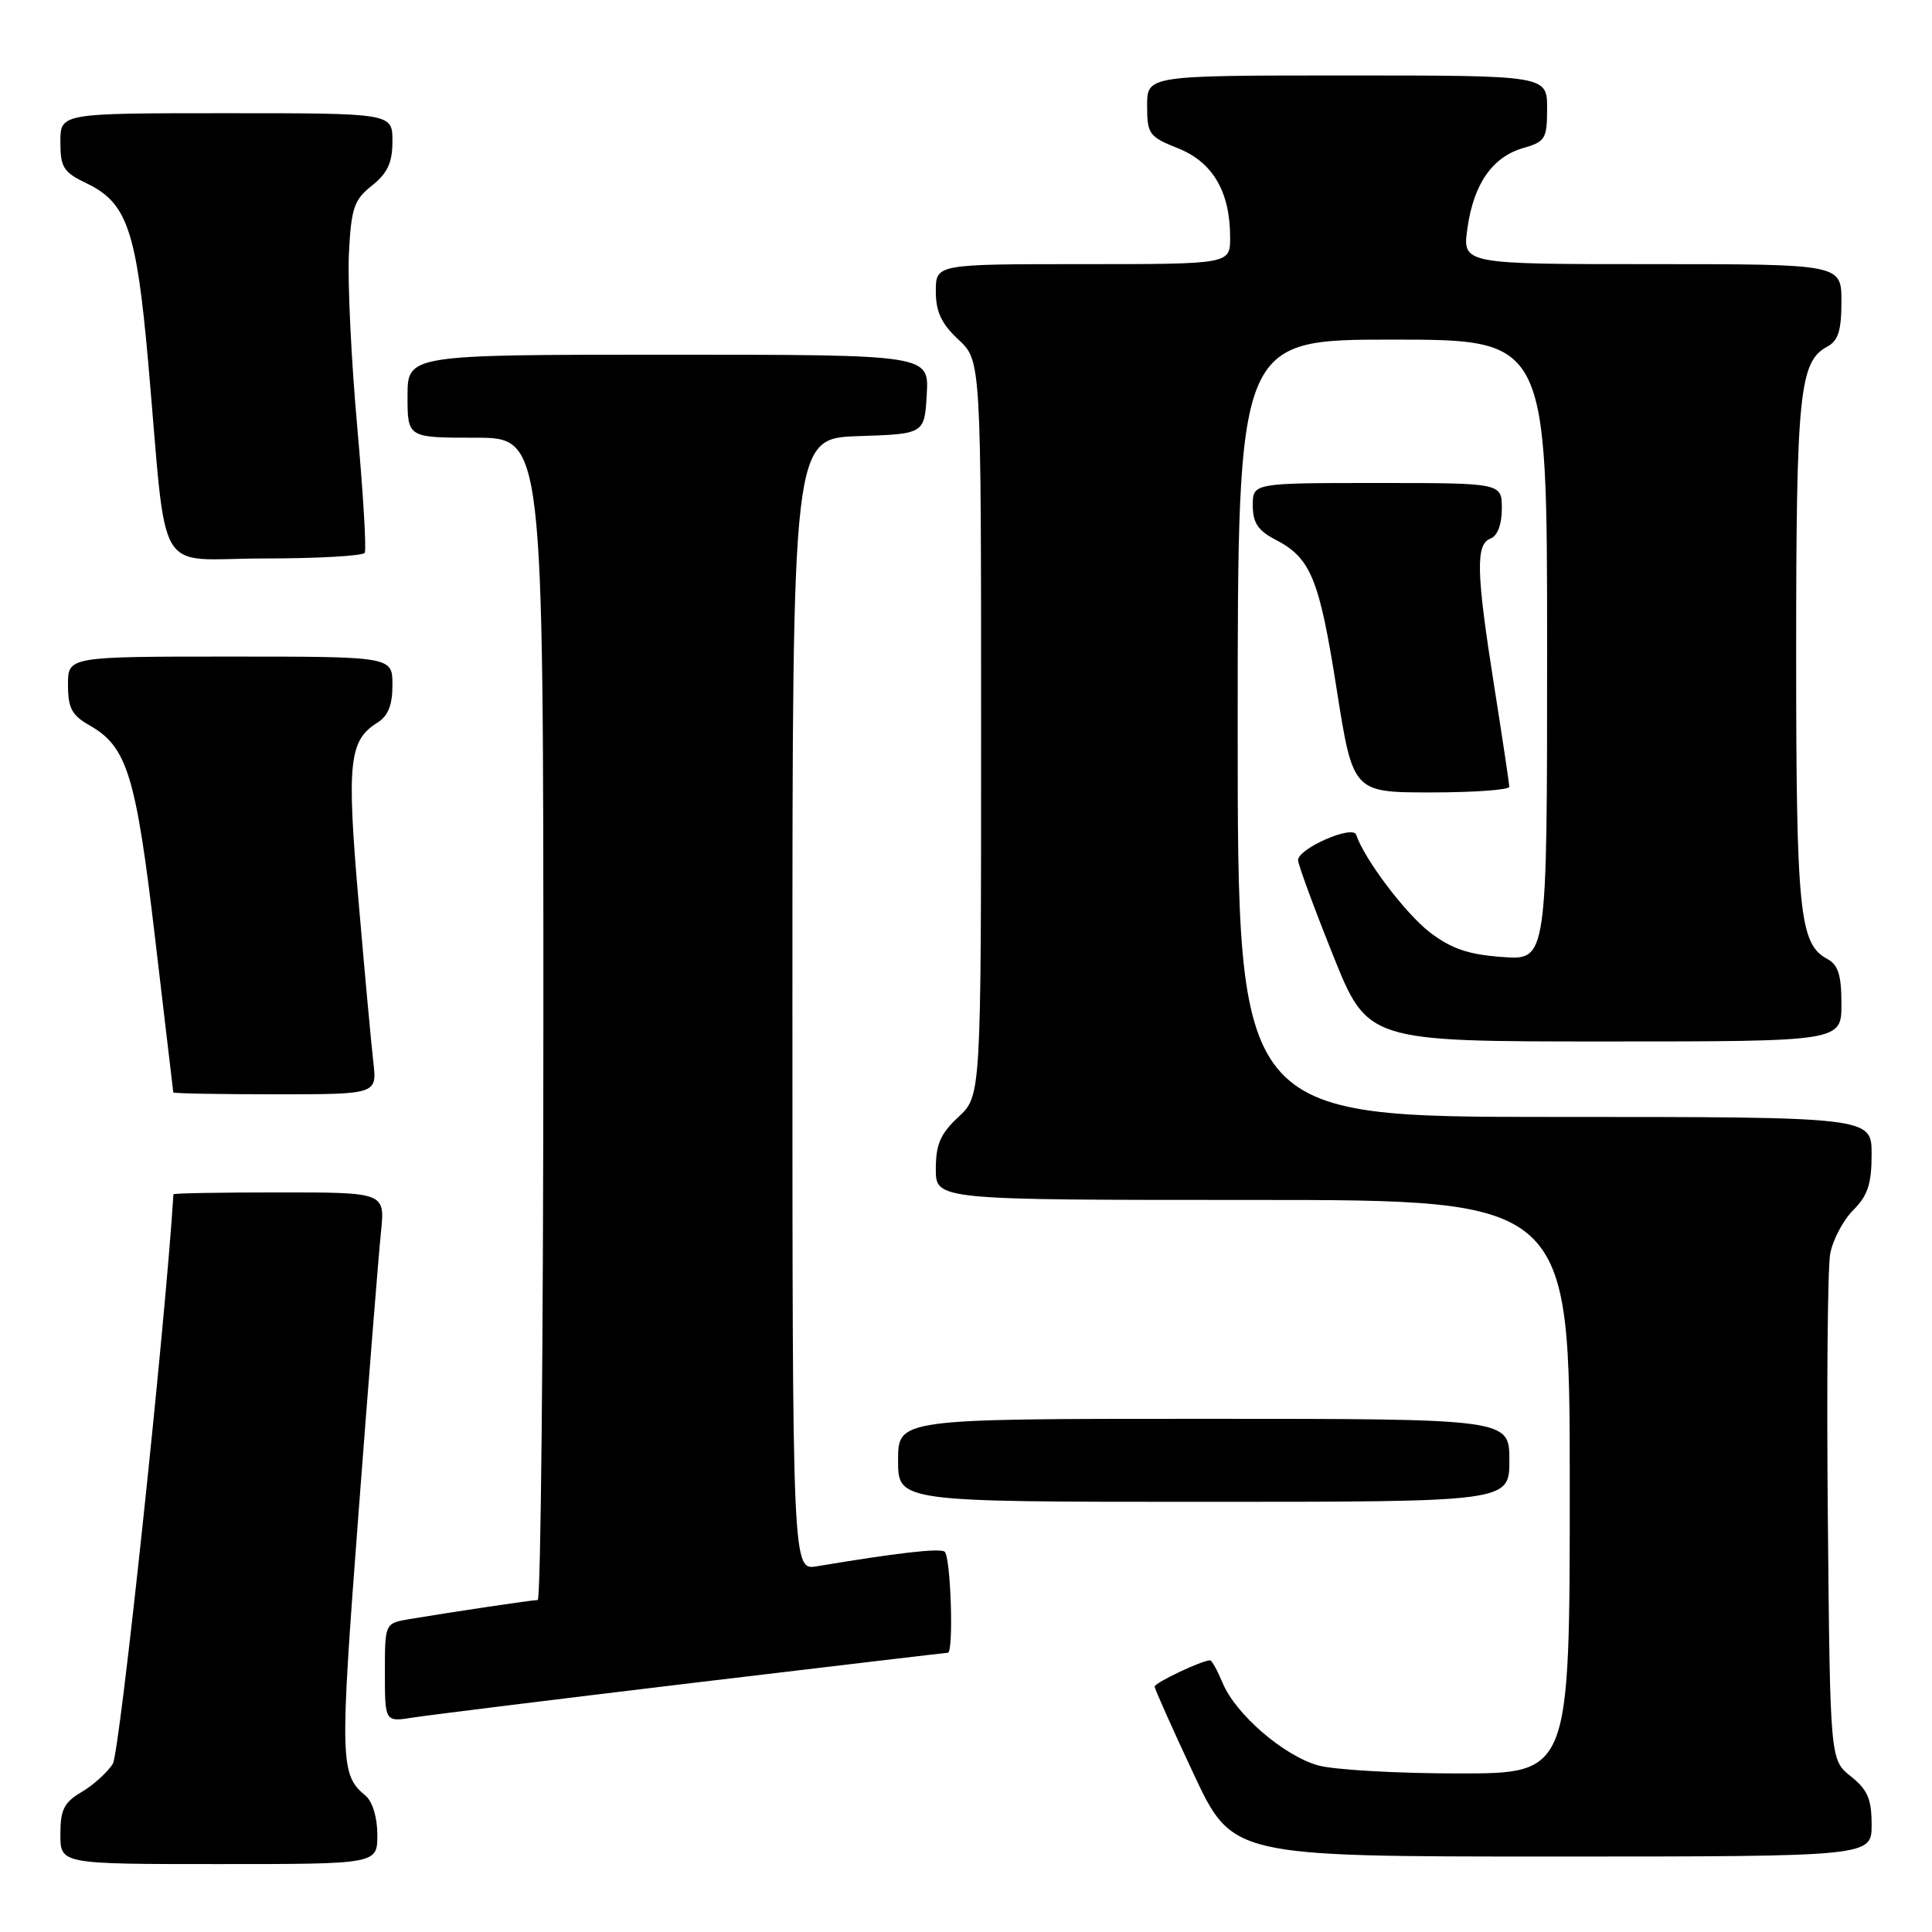 <?xml version="1.0" encoding="UTF-8" standalone="no"?>
<!DOCTYPE svg PUBLIC "-//W3C//DTD SVG 1.1//EN" "http://www.w3.org/Graphics/SVG/1.1/DTD/svg11.dtd" >
<svg xmlns="http://www.w3.org/2000/svg" xmlns:xlink="http://www.w3.org/1999/xlink" version="1.1" viewBox="0 0 256 256">
 <g >
 <path fill="currentColor"
d=" M 50.00 243.12 C 50.00 240.84 49.36 238.72 48.45 237.95 C 45.05 235.14 45.01 233.40 47.48 200.84 C 48.83 183.05 50.18 166.14 50.48 163.25 C 51.02 158.00 51.02 158.00 37.01 158.00 C 29.30 158.00 22.99 158.11 22.98 158.25 C 21.91 175.61 15.88 232.21 14.95 233.71 C 14.24 234.84 12.39 236.52 10.83 237.44 C 8.48 238.83 8.00 239.79 8.00 243.06 C 8.00 247.00 8.00 247.00 29.00 247.00 C 50.00 247.00 50.00 247.00 50.00 243.12 Z  M 248.00 241.79 C 248.00 238.39 247.47 237.15 245.25 235.38 C 242.50 233.19 242.50 233.19 242.20 201.35 C 242.03 183.83 242.17 167.99 242.51 166.14 C 242.85 164.29 244.23 161.68 245.57 160.34 C 247.49 158.42 248.00 156.87 248.00 152.95 C 248.00 148.00 248.00 148.00 206.00 148.00 C 164.00 148.00 164.00 148.00 164.00 96.50 C 164.00 45.00 164.00 45.00 184.50 45.00 C 205.00 45.00 205.00 45.00 205.00 86.12 C 205.00 127.24 205.00 127.24 199.10 126.81 C 194.58 126.49 192.33 125.72 189.49 123.56 C 186.26 121.09 180.81 113.89 179.70 110.61 C 179.24 109.26 172.00 112.43 172.00 113.98 C 172.00 114.53 174.07 120.17 176.60 126.49 C 181.21 138.00 181.21 138.00 212.60 138.00 C 244.00 138.00 244.00 138.00 244.00 133.04 C 244.00 129.19 243.57 127.84 242.11 127.06 C 238.43 125.09 238.00 120.84 238.00 86.50 C 238.00 52.16 238.43 47.91 242.11 45.94 C 243.57 45.16 244.00 43.81 244.00 39.96 C 244.00 35.00 244.00 35.00 218.89 35.00 C 193.77 35.00 193.77 35.00 194.44 30.25 C 195.27 24.35 197.76 20.79 201.85 19.61 C 204.76 18.78 205.00 18.38 205.00 14.36 C 205.00 10.00 205.00 10.00 178.50 10.00 C 152.00 10.00 152.00 10.00 152.00 14.01 C 152.00 17.77 152.25 18.12 156.12 19.66 C 160.71 21.50 163.00 25.42 163.00 31.47 C 163.00 35.00 163.00 35.00 143.50 35.00 C 124.00 35.00 124.00 35.00 124.00 38.60 C 124.00 41.31 124.74 42.89 127.00 45.00 C 130.00 47.80 130.00 47.80 130.00 96.50 C 130.00 145.20 130.00 145.20 127.00 148.00 C 124.61 150.23 124.00 151.64 124.00 154.90 C 124.00 159.00 124.00 159.00 166.00 159.00 C 208.00 159.00 208.00 159.00 208.00 197.00 C 208.00 235.00 208.00 235.00 193.25 234.99 C 185.14 234.99 176.78 234.51 174.68 233.93 C 170.11 232.66 163.72 227.14 162.00 222.99 C 161.31 221.35 160.57 220.00 160.35 220.00 C 159.27 220.00 153.00 222.97 153.00 223.48 C 153.00 223.80 155.32 228.99 158.15 235.03 C 163.29 246.00 163.29 246.00 205.65 246.00 C 248.00 246.00 248.00 246.00 248.00 241.79 Z  M 91.84 222.99 C 110.18 220.80 125.37 219.00 125.59 219.00 C 126.40 219.00 125.98 206.10 125.15 205.59 C 124.40 205.13 118.76 205.78 108.25 207.54 C 105.00 208.09 105.00 208.09 105.00 133.08 C 105.00 58.08 105.00 58.08 113.75 57.79 C 122.50 57.50 122.50 57.50 122.80 52.25 C 123.10 47.00 123.10 47.00 88.55 47.00 C 54.00 47.00 54.00 47.00 54.00 52.50 C 54.00 58.00 54.00 58.00 63.00 58.00 C 72.00 58.00 72.00 58.00 72.00 135.00 C 72.00 177.35 71.66 212.00 71.25 212.01 C 70.48 212.02 59.98 213.58 54.25 214.54 C 51.00 215.09 51.00 215.09 51.00 221.63 C 51.00 228.18 51.00 228.18 54.75 227.58 C 56.81 227.26 73.50 225.19 91.84 222.99 Z  M 200.00 193.50 C 200.00 188.00 200.00 188.00 159.50 188.00 C 119.00 188.00 119.00 188.00 119.00 193.50 C 119.00 199.00 119.00 199.00 159.50 199.00 C 200.00 199.00 200.00 199.00 200.00 193.50 Z  M 49.47 140.75 C 49.20 138.41 48.31 128.76 47.50 119.29 C 45.93 101.11 46.25 98.11 49.96 95.79 C 51.43 94.88 52.00 93.46 52.00 90.76 C 52.00 87.00 52.00 87.00 30.50 87.00 C 9.00 87.00 9.00 87.00 9.01 90.75 C 9.01 93.85 9.52 94.79 11.94 96.16 C 16.85 98.96 18.03 102.82 20.56 124.40 C 21.86 135.45 22.94 144.61 22.96 144.75 C 22.98 144.89 29.07 145.00 36.48 145.00 C 49.96 145.00 49.96 145.00 49.47 140.75 Z  M 199.99 104.25 C 199.98 103.84 199.09 97.88 198.00 91.00 C 195.60 75.81 195.51 72.13 197.50 71.36 C 198.43 71.01 199.00 69.49 199.00 67.39 C 199.00 64.00 199.00 64.00 182.50 64.00 C 166.00 64.00 166.00 64.00 166.00 66.97 C 166.00 69.27 166.69 70.30 168.99 71.50 C 173.69 73.93 174.81 76.65 177.11 91.29 C 179.27 105.00 179.27 105.00 189.63 105.00 C 195.34 105.00 199.99 104.66 199.99 104.25 Z  M 48.33 73.25 C 48.57 72.84 48.12 65.30 47.33 56.50 C 46.54 47.70 46.05 37.41 46.23 33.62 C 46.54 27.55 46.90 26.49 49.29 24.59 C 51.36 22.93 52.00 21.55 52.00 18.71 C 52.00 15.00 52.00 15.00 30.00 15.00 C 8.00 15.00 8.00 15.00 8.00 18.81 C 8.00 22.18 8.41 22.82 11.45 24.28 C 16.82 26.84 18.08 30.48 19.63 47.94 C 22.23 77.33 20.27 74.00 35.01 74.00 C 42.09 74.00 48.08 73.66 48.33 73.25 Z "/>
</g>
</svg>